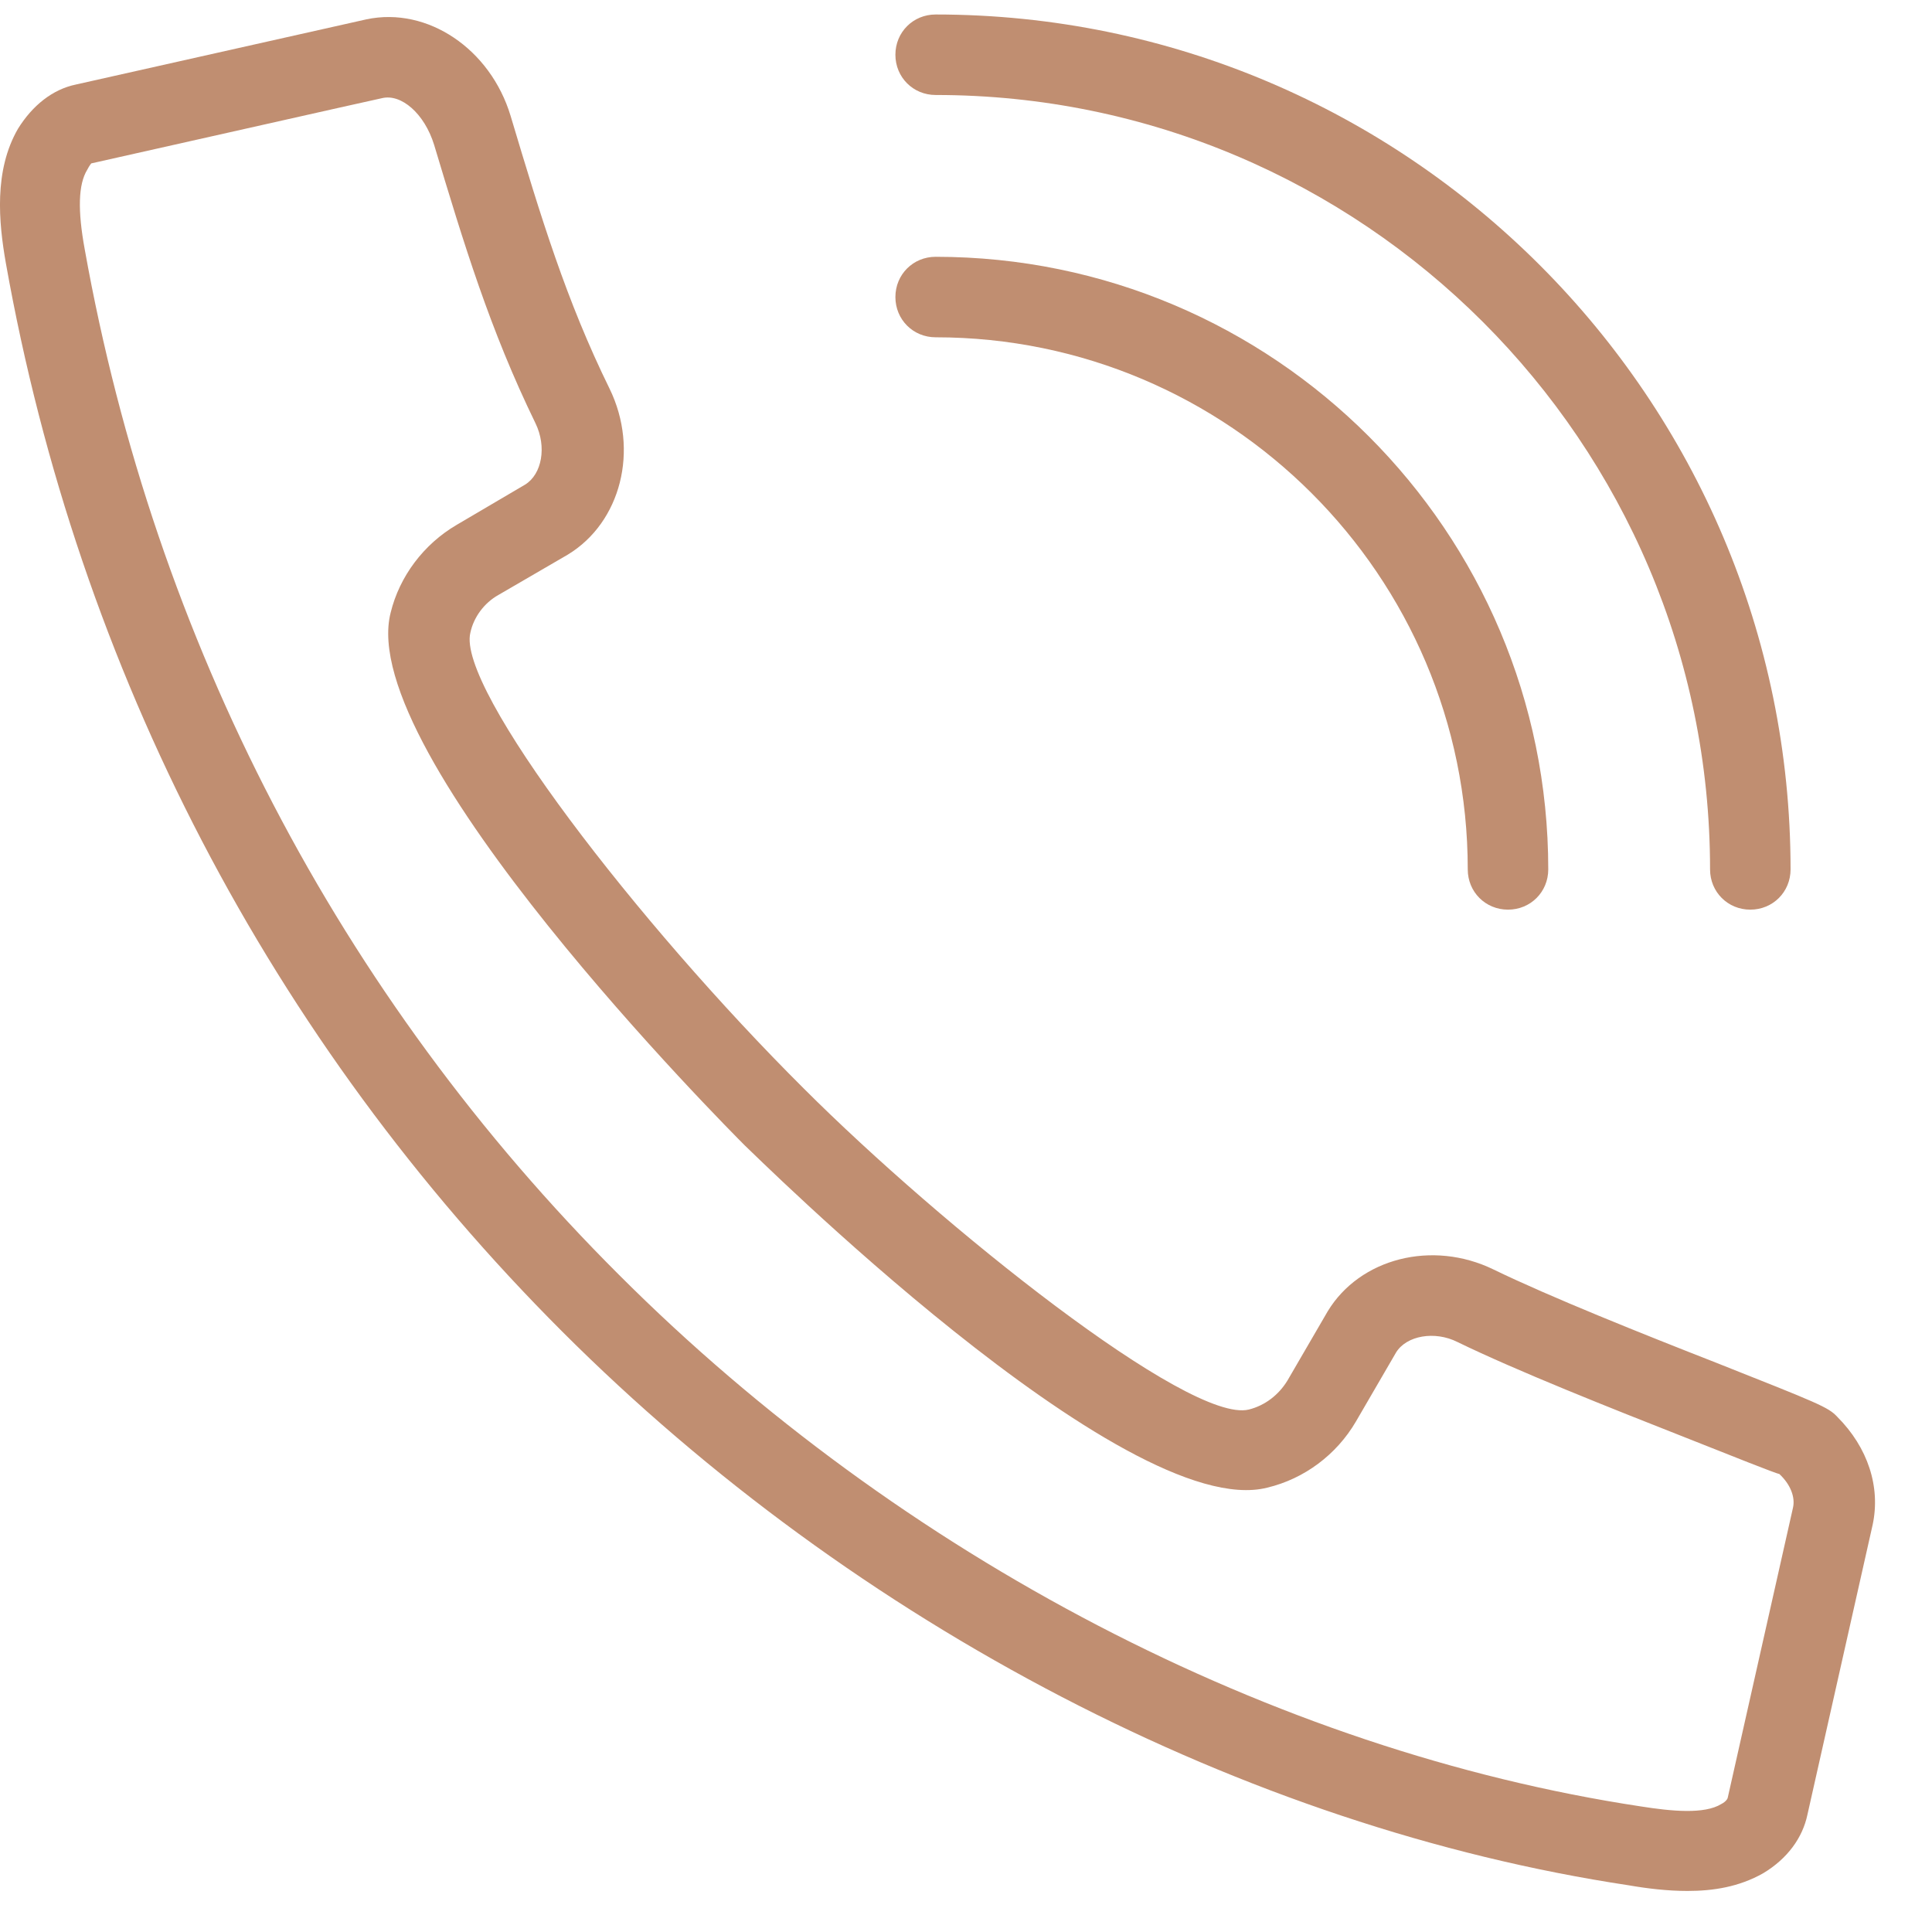 <svg width="24" height="24" viewBox="0 0 24 24" fill="none" xmlns="http://www.w3.org/2000/svg">
<path d="M20.963 23.49C20.713 23.49 20.463 23.46 20.233 23.42C15.463 22.7 10.633 20.19 6.983 16.54C3.363 12.92 0.973 8.33 0.073 3.27C-0.017 2.76 -0.077 2.12 0.223 1.6C0.403 1.31 0.653 1.11 0.943 1.05L4.553 0.24C5.313 0.08 6.093 0.61 6.343 1.44C6.723 2.71 7.033 3.73 7.573 4.83C7.943 5.59 7.713 6.49 7.053 6.89L6.193 7.39C6.013 7.49 5.883 7.67 5.843 7.86C5.673 8.55 7.923 11.47 9.983 13.52C11.693 15.23 14.773 17.69 15.513 17.51C15.713 17.46 15.883 17.33 15.993 17.15L16.493 16.29C16.893 15.63 17.793 15.4 18.553 15.77C19.253 16.11 20.403 16.57 21.323 16.93C22.583 17.43 22.713 17.48 22.823 17.6C23.203 17.98 23.363 18.47 23.263 18.94L22.453 22.54C22.393 22.83 22.203 23.09 21.903 23.27C21.603 23.44 21.283 23.49 20.963 23.49ZM1.083 2.11C0.973 2.29 0.963 2.61 1.053 3.1C1.923 7.96 4.213 12.37 7.693 15.84C11.193 19.34 15.823 21.75 20.383 22.44C20.763 22.5 21.173 22.54 21.383 22.41C21.443 22.38 21.463 22.34 21.463 22.33L22.273 18.73C22.303 18.6 22.243 18.44 22.103 18.31C22.073 18.31 21.473 18.07 20.943 17.86C20.003 17.49 18.843 17.03 18.103 16.67C17.823 16.53 17.473 16.59 17.343 16.8L16.843 17.66C16.603 18.07 16.203 18.37 15.743 18.48C13.973 18.93 9.303 14.27 9.253 14.23C9.053 14.03 4.403 9.36 4.853 7.61C4.963 7.16 5.263 6.76 5.673 6.52L6.523 6.02C6.733 5.89 6.793 5.55 6.653 5.26C6.083 4.09 5.763 3.03 5.393 1.8C5.273 1.41 4.983 1.16 4.743 1.22C4.743 1.22 4.553 1.26 1.133 2.03C1.143 2.02 1.113 2.05 1.083 2.11Z" fill="#C08E71"/>
<path d="M18.733 11.3C18.453 11.3 18.233 11.08 18.233 10.8C18.233 7.15 15.263 4.19 11.623 4.19C11.343 4.19 11.123 3.97 11.123 3.69C11.123 3.41 11.343 3.19 11.623 3.19C15.823 3.19 19.233 6.6 19.233 10.8C19.233 11.08 19.013 11.3 18.733 11.3Z" fill="#C08E71"/>
<path d="M21.743 11.3C21.463 11.3 21.243 11.08 21.243 10.8C21.243 5.49 16.923 1.18 11.623 1.18C11.343 1.18 11.123 0.96 11.123 0.68C11.123 0.4 11.343 0.18 11.623 0.18C17.483 0.18 22.243 4.95 22.243 10.8C22.243 11.08 22.023 11.3 21.743 11.3Z" fill="#C08E71"/>
</svg>
